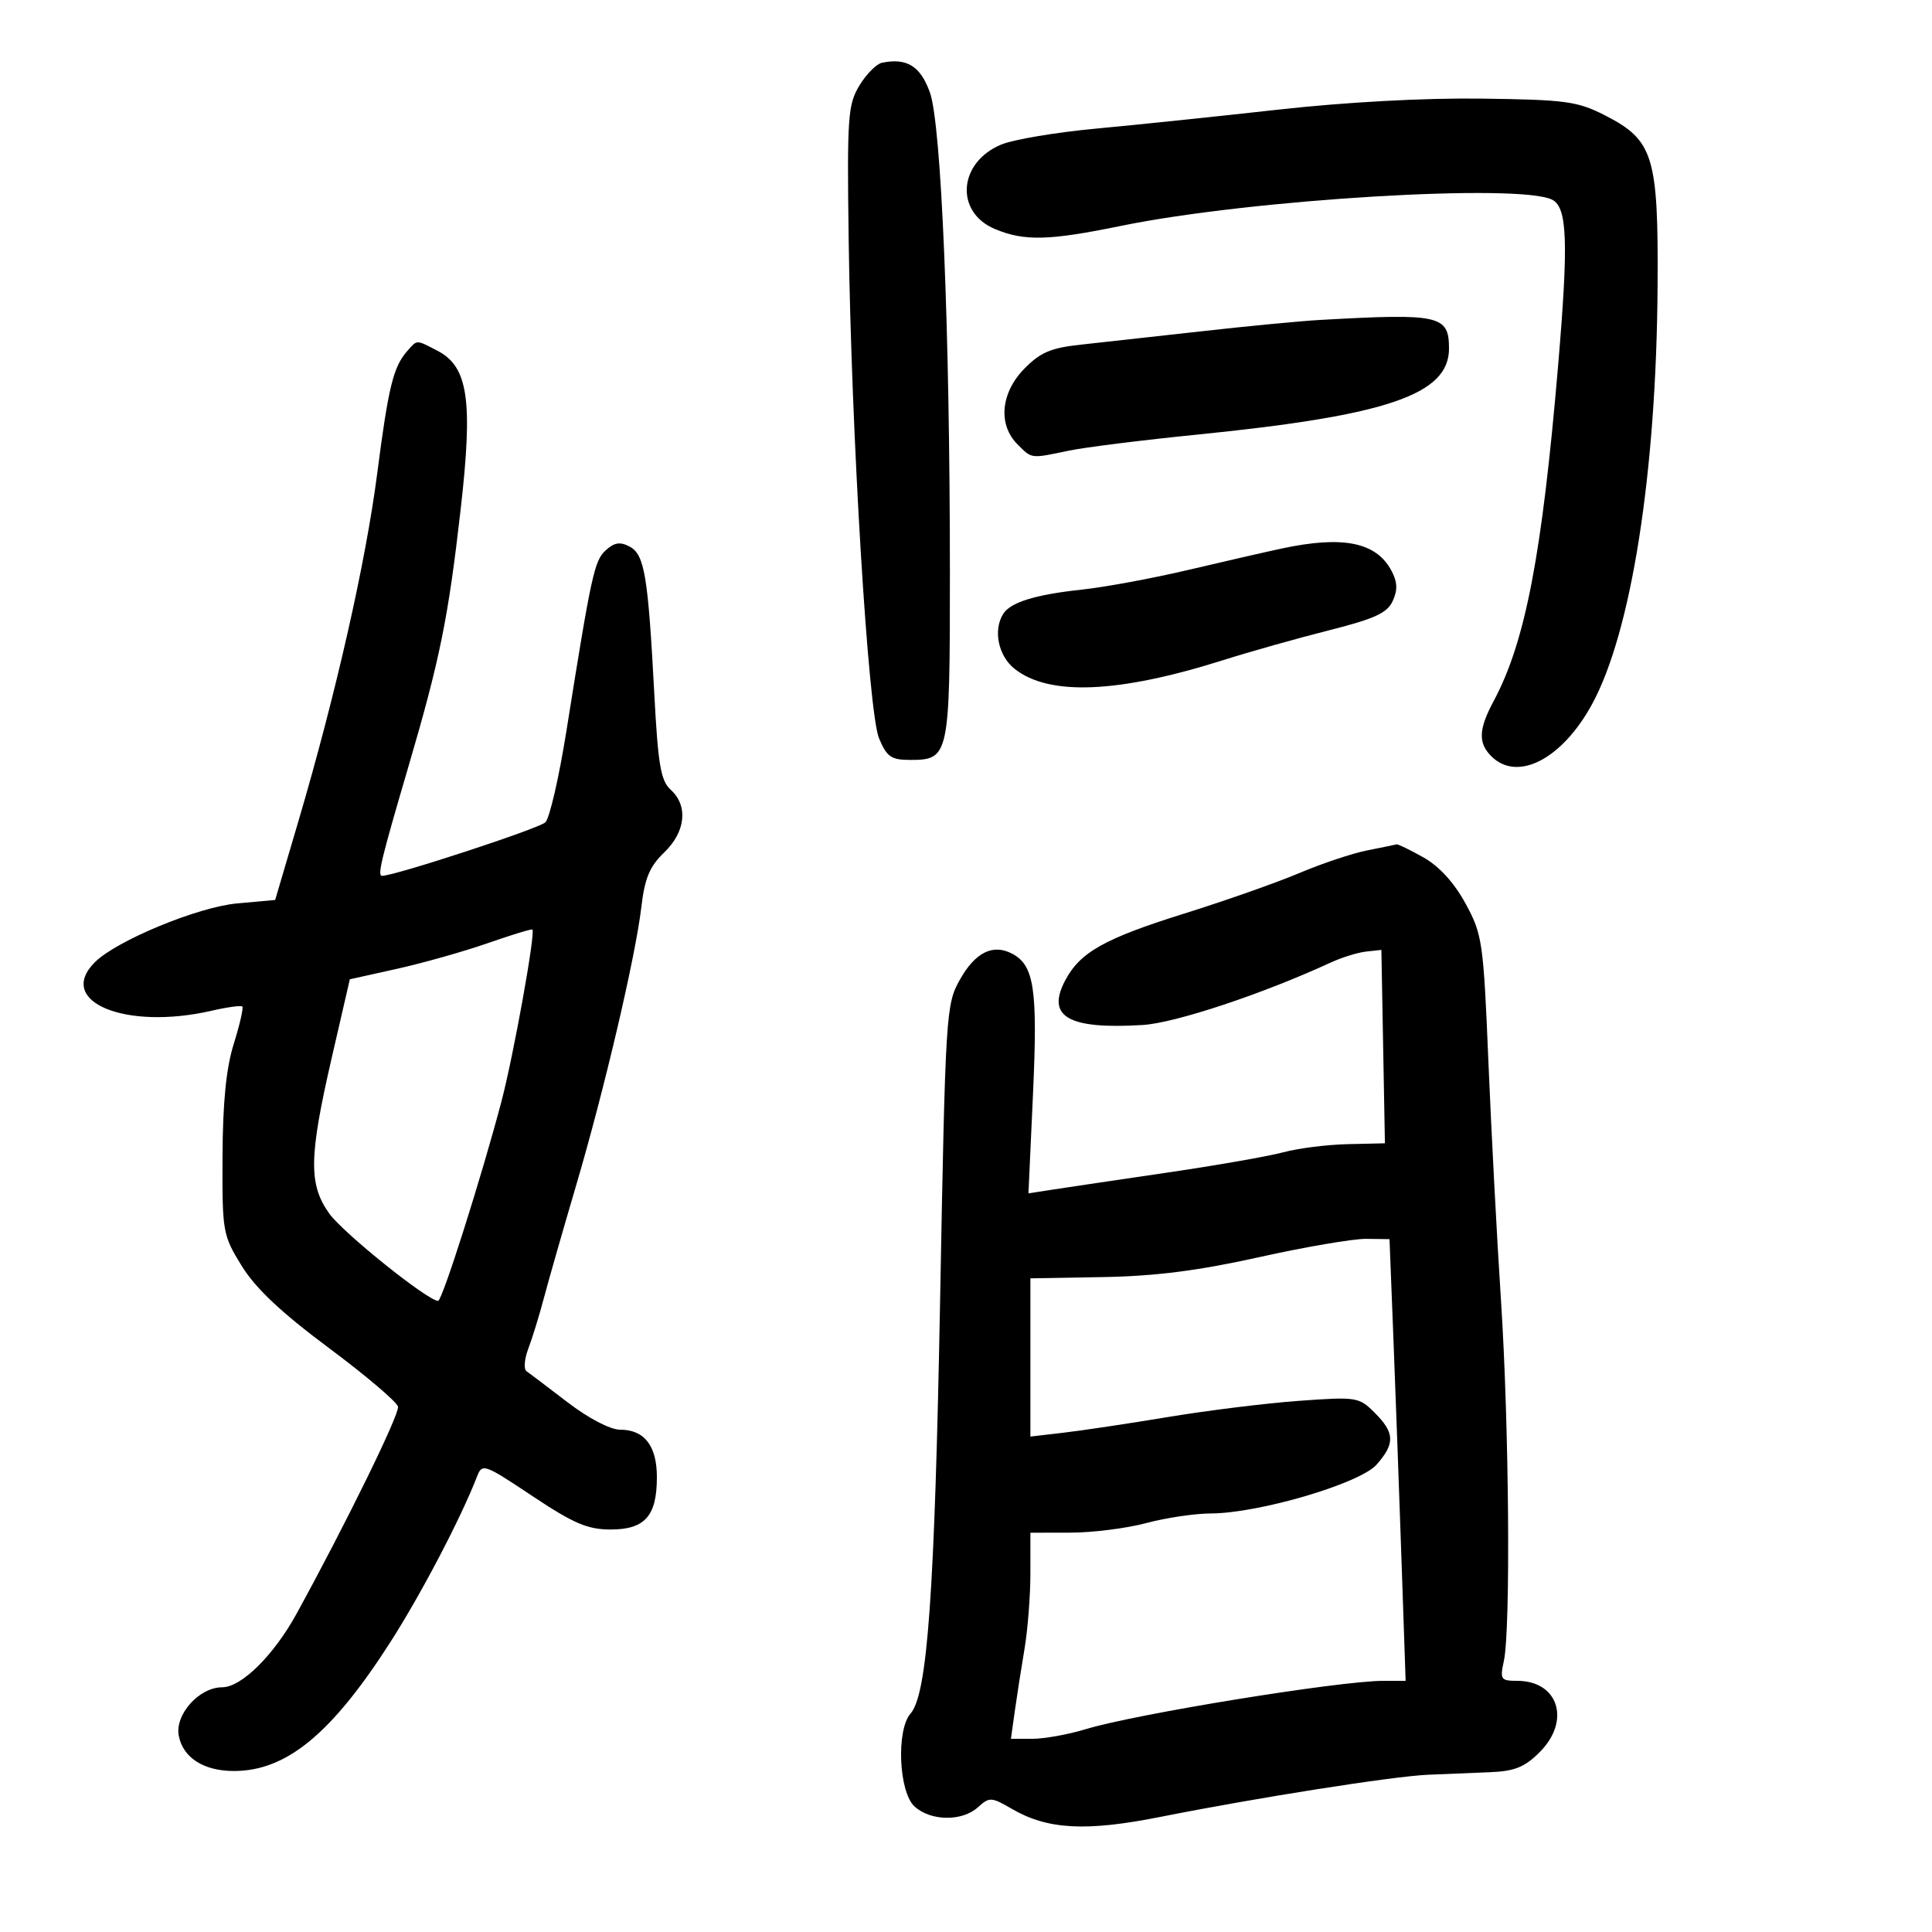 <svg xmlns="http://www.w3.org/2000/svg" width="300" height="300" viewBox="0 0 300 300" version="1.1">
	<path d="M 136.944 9.747 C 136.089 9.926, 134.514 11.518, 133.444 13.286 C 131.659 16.237, 131.523 18.178, 131.778 37 C 132.191 67.459, 134.813 110.617, 136.495 114.642 C 137.700 117.527, 138.381 118, 141.327 118 C 147.388 118, 147.500 117.478, 147.500 89.098 C 147.500 51.214, 146.177 19.343, 144.396 14.359 C 142.932 10.259, 140.804 8.942, 136.944 9.747 M 198.500 17.023 C 189.150 18.067, 176.414 19.393, 170.197 19.970 C 163.980 20.546, 157.344 21.665, 155.449 22.457 C 148.796 25.236, 148.240 32.949, 154.503 35.566 C 159.064 37.472, 162.850 37.376, 174.091 35.070 C 194.181 30.948, 236.176 28.418, 241.066 31.035 C 243.370 32.268, 243.559 37.639, 241.965 56.500 C 239.462 86.105, 236.866 99.661, 231.935 108.860 C 229.589 113.237, 229.499 115.356, 231.571 117.429 C 235.622 121.479, 242.567 117.886, 247.224 109.329 C 253.324 98.121, 257.199 73.411, 257.388 44.500 C 257.521 24.235, 256.763 21.767, 249.211 17.908 C 244.942 15.726, 243.138 15.482, 230 15.312 C 221.114 15.197, 208.918 15.859, 198.500 17.023 M 205 49.678 C 201.975 49.848, 193.650 50.644, 186.500 51.449 C 179.350 52.253, 170.937 53.185, 167.805 53.520 C 163.187 54.015, 161.533 54.721, 159.055 57.255 C 155.381 61.013, 154.939 65.939, 158 69 C 160.269 71.269, 159.971 71.232, 166 69.972 C 168.475 69.455, 177.463 68.333, 185.974 67.478 C 215.460 64.518, 225 61.255, 225 54.129 C 225 48.948, 223.599 48.636, 205 49.678 M 63.235 54.512 C 61.074 56.965, 60.311 60.075, 58.576 73.500 C 56.787 87.353, 52.143 107.832, 46.304 127.623 L 42.727 139.747 36.821 140.282 C 30.727 140.835, 18.081 146.062, 14.730 149.413 C 8.614 155.529, 19.472 160.032, 32.882 156.941 C 35.292 156.385, 37.428 156.095, 37.629 156.295 C 37.829 156.496, 37.231 159.099, 36.300 162.080 C 35.120 165.858, 34.590 171.159, 34.553 179.577 C 34.501 191.325, 34.583 191.788, 37.538 196.577 C 39.681 200.050, 43.657 203.795, 51.038 209.292 C 56.792 213.577, 61.636 217.689, 61.802 218.430 C 62.059 219.579, 53.692 236.656, 46.039 250.601 C 42.505 257.039, 37.485 262, 34.503 262 C 30.926 262, 27.131 266.235, 27.760 269.526 C 28.413 272.941, 31.634 275, 36.321 275 C 44.495 275, 51.509 269.213, 60.660 254.918 C 65.418 247.487, 71.580 235.708, 74.055 229.316 C 74.876 227.195, 75.128 227.283, 82.685 232.316 C 89.076 236.572, 91.248 237.500, 94.816 237.500 C 100.144 237.500, 102 235.402, 102 229.380 C 102 224.492, 100.065 222, 96.269 222 C 94.762 222, 91.367 220.226, 88.136 217.750 C 85.086 215.413, 82.215 213.238, 81.756 212.917 C 81.298 212.596, 81.423 211.021, 82.035 209.417 C 82.648 207.813, 83.744 204.250, 84.472 201.500 C 85.201 198.750, 87.435 190.941, 89.439 184.147 C 93.851 169.182, 98.683 148.563, 99.593 140.812 C 100.115 136.363, 100.886 134.526, 103.130 132.375 C 106.467 129.179, 106.891 125.117, 104.148 122.634 C 102.604 121.237, 102.181 118.771, 101.601 107.770 C 100.630 89.382, 100.084 86.115, 97.775 84.880 C 96.306 84.093, 95.406 84.228, 94.075 85.432 C 92.289 87.048, 91.835 89.132, 87.954 113.500 C 86.815 120.650, 85.347 127.034, 84.692 127.686 C 83.724 128.650, 61.297 136, 59.325 136 C 58.568 136, 59.155 133.568, 63.410 119.067 C 68.314 102.358, 69.595 96.051, 71.531 79.097 C 73.467 62.128, 72.703 56.932, 67.906 54.451 C 64.563 52.723, 64.814 52.720, 63.235 54.512 M 199 85.178 C 196.525 85.709, 190 87.204, 184.500 88.501 C 179 89.798, 171.575 91.172, 168 91.554 C 160.805 92.322, 156.929 93.515, 155.786 95.313 C 154.175 97.845, 155.013 101.865, 157.570 103.877 C 162.948 108.107, 173.682 107.647, 189.999 102.486 C 194.124 101.182, 201.484 99.108, 206.353 97.878 C 213.475 96.080, 215.413 95.187, 216.267 93.313 C 217.049 91.598, 216.993 90.355, 216.055 88.602 C 213.686 84.176, 208.520 83.139, 199 85.178 M 212.303 132.048 C 209.995 132.504, 205.270 134.081, 201.803 135.551 C 198.336 137.022, 190.270 139.862, 183.878 141.862 C 171.477 145.744, 167.710 147.862, 165.393 152.259 C 162.429 157.883, 165.891 159.865, 177.445 159.160 C 182.483 158.853, 196.060 154.342, 206.632 149.464 C 208.354 148.669, 210.829 147.902, 212.132 147.759 L 214.500 147.500 214.775 162.515 L 215.050 177.531 209.259 177.664 C 206.074 177.737, 201.589 178.303, 199.291 178.922 C 196.994 179.540, 188.902 180.958, 181.307 182.072 C 173.713 183.186, 165.745 184.369, 163.599 184.701 L 159.698 185.304 160.404 169.862 C 161.146 153.653, 160.598 149.926, 157.210 148.112 C 154.204 146.504, 151.449 147.857, 149.054 152.117 C 146.884 155.978, 146.810 157.187, 145.982 201.787 C 145.135 247.417, 144.016 263.097, 141.390 266.079 C 139.143 268.631, 139.560 278.292, 142.013 280.512 C 144.546 282.804, 149.392 282.860, 151.861 280.626 C 153.643 279.013, 153.934 279.027, 157.124 280.882 C 162.660 284.102, 168.613 284.426, 180.140 282.135 C 195.248 279.132, 216.301 275.816, 221.760 275.581 C 224.367 275.468, 228.672 275.291, 231.327 275.188 C 235.185 275.038, 236.740 274.414, 239.077 272.077 C 243.952 267.201, 242.001 261, 235.592 261 C 233.039 261, 232.890 260.778, 233.518 257.918 C 234.584 253.065, 234.332 221.223, 233.076 202 C 232.447 192.375, 231.567 175.689, 231.121 164.920 C 230.346 146.231, 230.185 145.110, 227.570 140.306 C 225.803 137.060, 223.482 134.515, 221.029 133.137 C 218.938 131.961, 217.064 131.049, 216.864 131.110 C 216.664 131.170, 214.611 131.592, 212.303 132.048 M 75.751 146.448 C 72.071 147.734, 65.743 149.524, 61.690 150.426 L 54.320 152.065 51.505 164.283 C 47.968 179.633, 47.900 183.903, 51.121 188.430 C 53.251 191.424, 66.431 202, 68.031 202 C 68.666 202, 74.779 182.745, 77.873 171 C 79.736 163.926, 83.173 144.840, 82.673 144.340 C 82.547 144.213, 79.432 145.162, 75.751 146.448 M 195.500 195.216 C 186.070 197.314, 179.411 198.162, 171.250 198.304 L 160.001 198.500 160 210.784 L 160 223.069 165.250 222.456 C 168.137 222.118, 175.450 221.020, 181.500 220.014 C 187.550 219.009, 196.650 217.887, 201.723 217.520 C 210.671 216.874, 211.020 216.929, 213.473 219.382 C 216.586 222.495, 216.644 224.161, 213.750 227.430 C 211.146 230.372, 195.471 234.985, 188 235.009 C 185.525 235.017, 181.025 235.688, 178 236.500 C 174.975 237.312, 169.688 237.982, 166.250 237.988 L 160 238 160 244.316 C 160 247.790, 159.587 253.078, 159.082 256.066 C 158.577 259.055, 157.897 263.413, 157.570 265.750 L 156.976 270 160.329 270 C 162.173 270, 165.891 269.327, 168.591 268.505 C 176.357 266.139, 208.004 261, 214.809 261 L 218.266 261 217.624 242.250 C 217.272 231.938, 216.708 216.506, 216.373 207.958 L 215.763 192.416 212.132 192.370 C 210.134 192.345, 202.650 193.626, 195.500 195.216" stroke="none" fill="black" fill-rule="evenodd"/>
</svg>